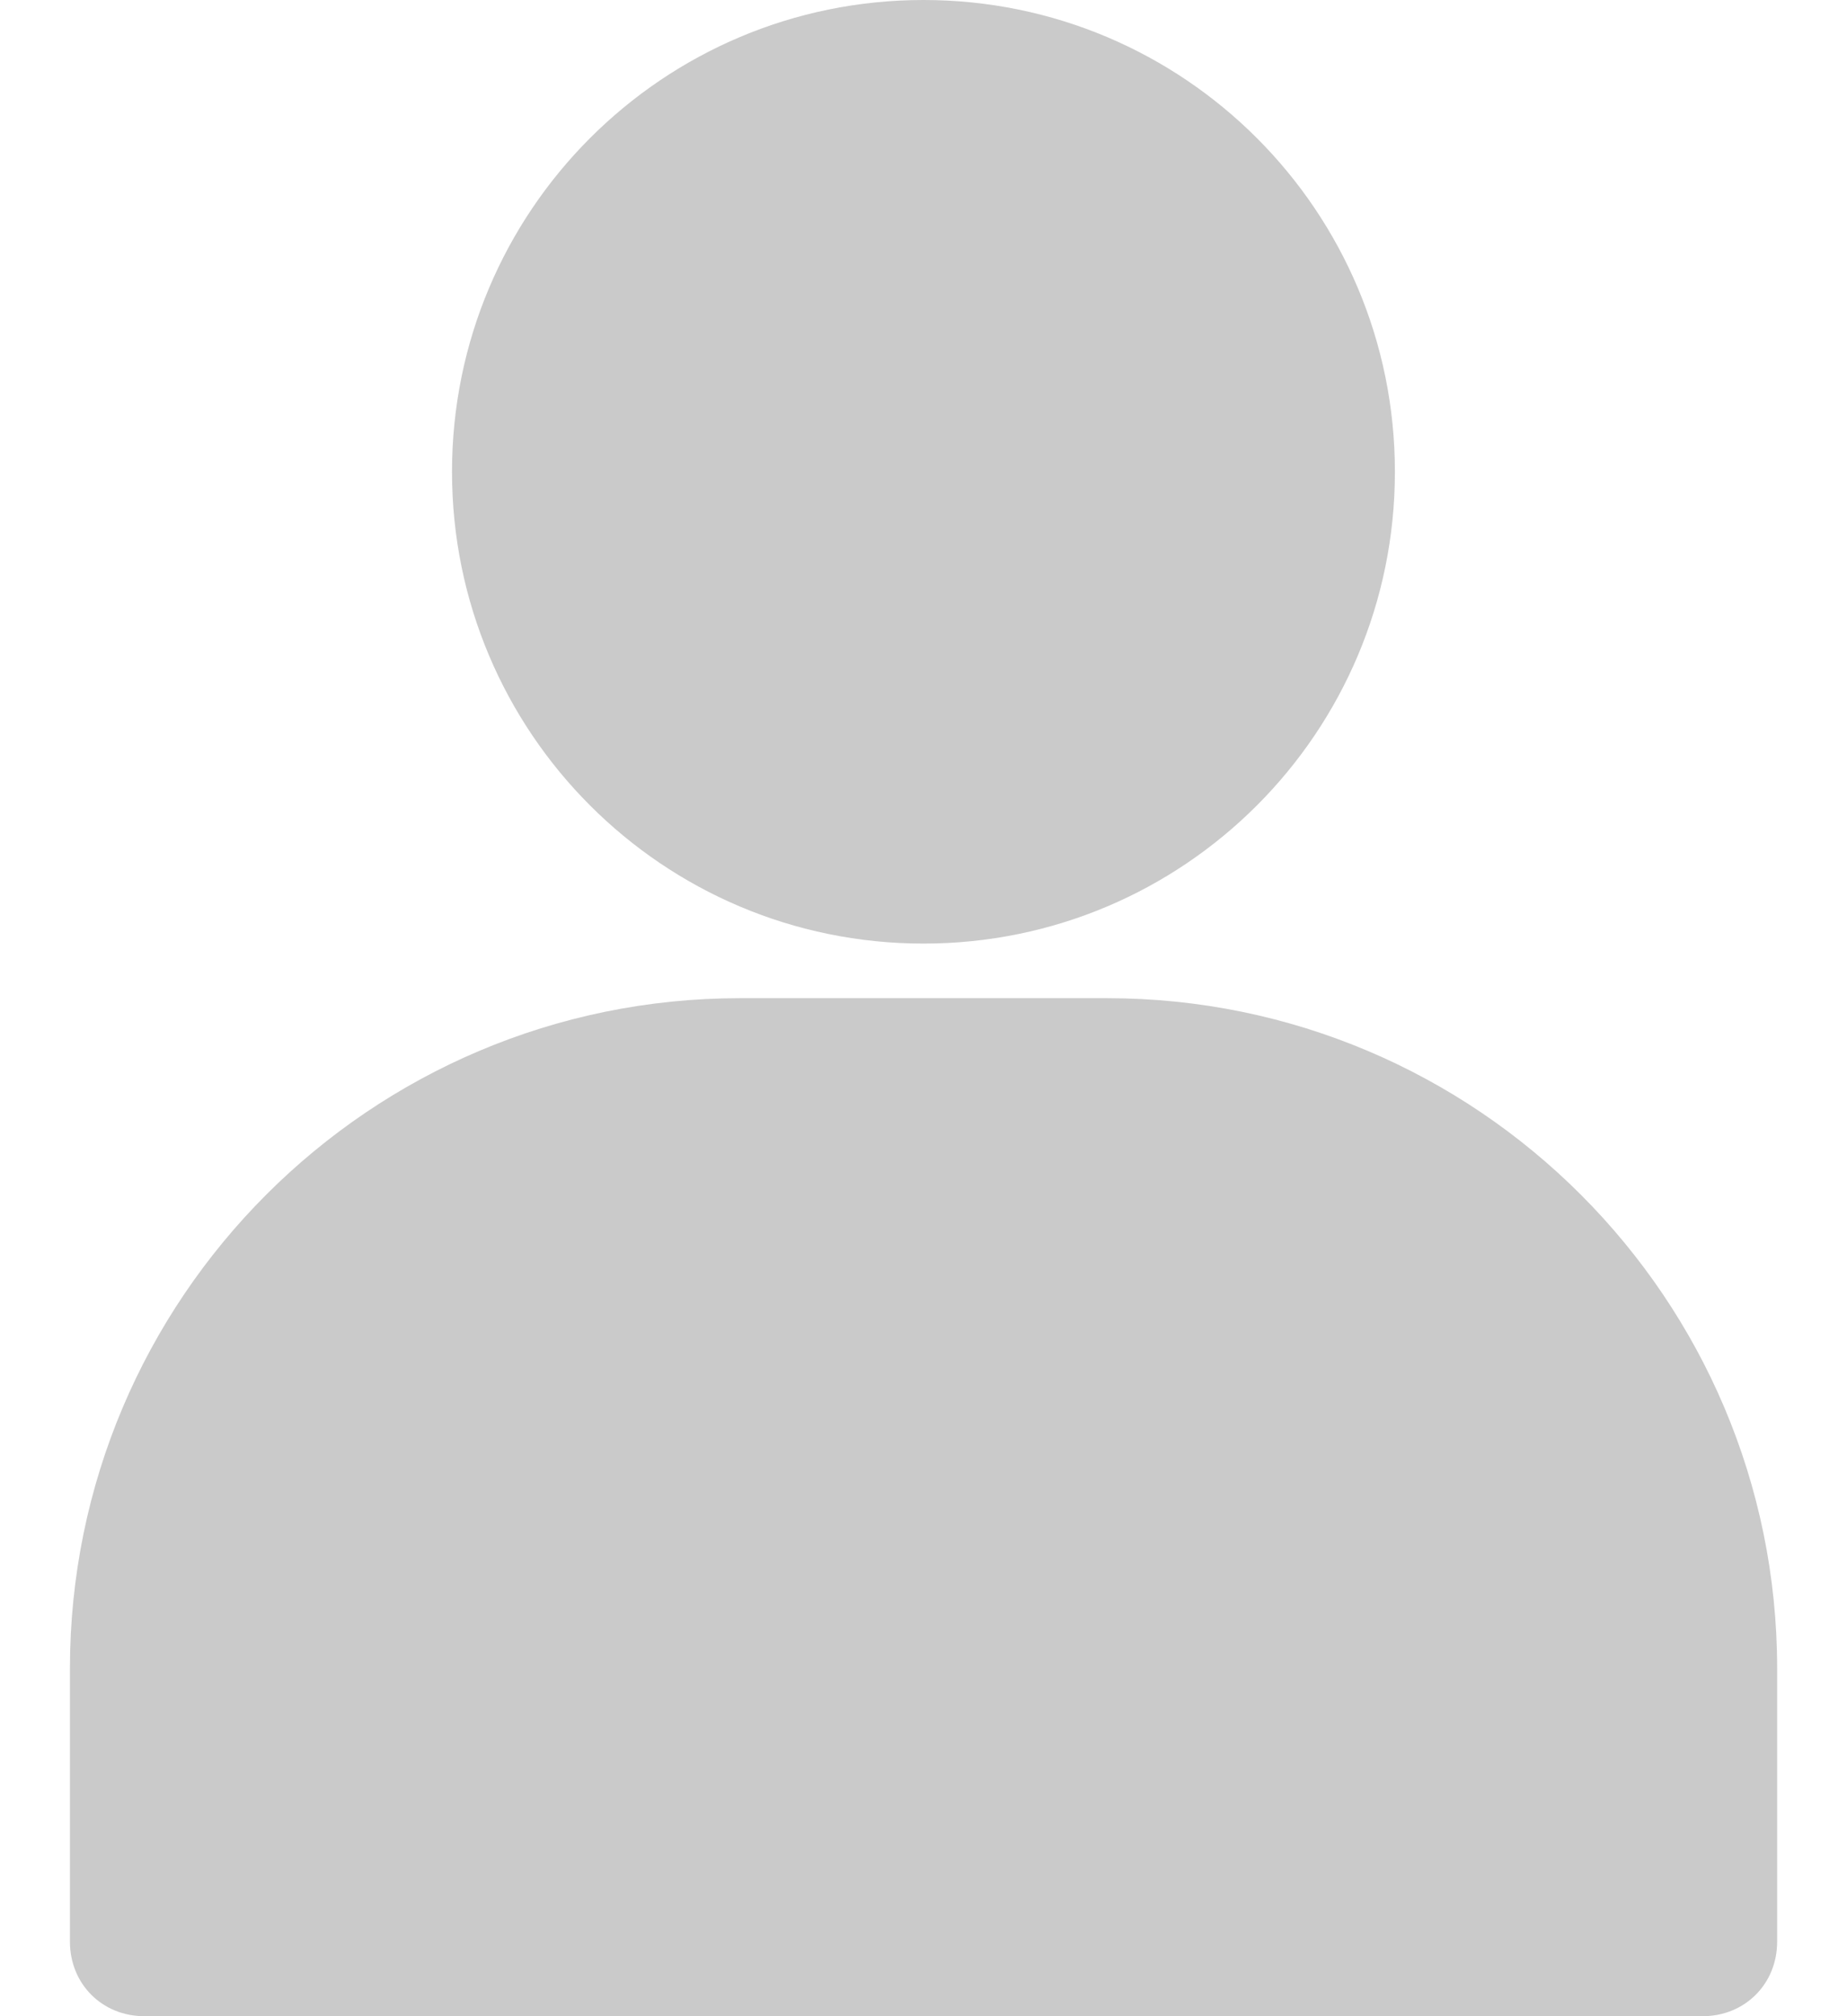<svg width="22" height="24" viewBox="0 0 22 24" fill="none" xmlns="http://www.w3.org/2000/svg">
<path d="M11 0C7.896 0 5.384 2.512 5.384 5.616C5.384 8.719 7.896 11.232 11 11.232C14.103 11.232 16.615 8.719 16.615 5.616C16.615 2.512 14.103 0 11 0Z" fill="#CACACA"/>
<path d="M13.187 11.882H8.813C4.409 11.882 0.833 15.458 0.833 19.862V23.113C0.833 23.616 1.217 24 1.719 24H20.281C20.783 24 21.168 23.616 21.168 23.113V19.862C21.168 15.458 17.591 11.882 13.187 11.882Z" fill="#CACACA"/>
</svg>
